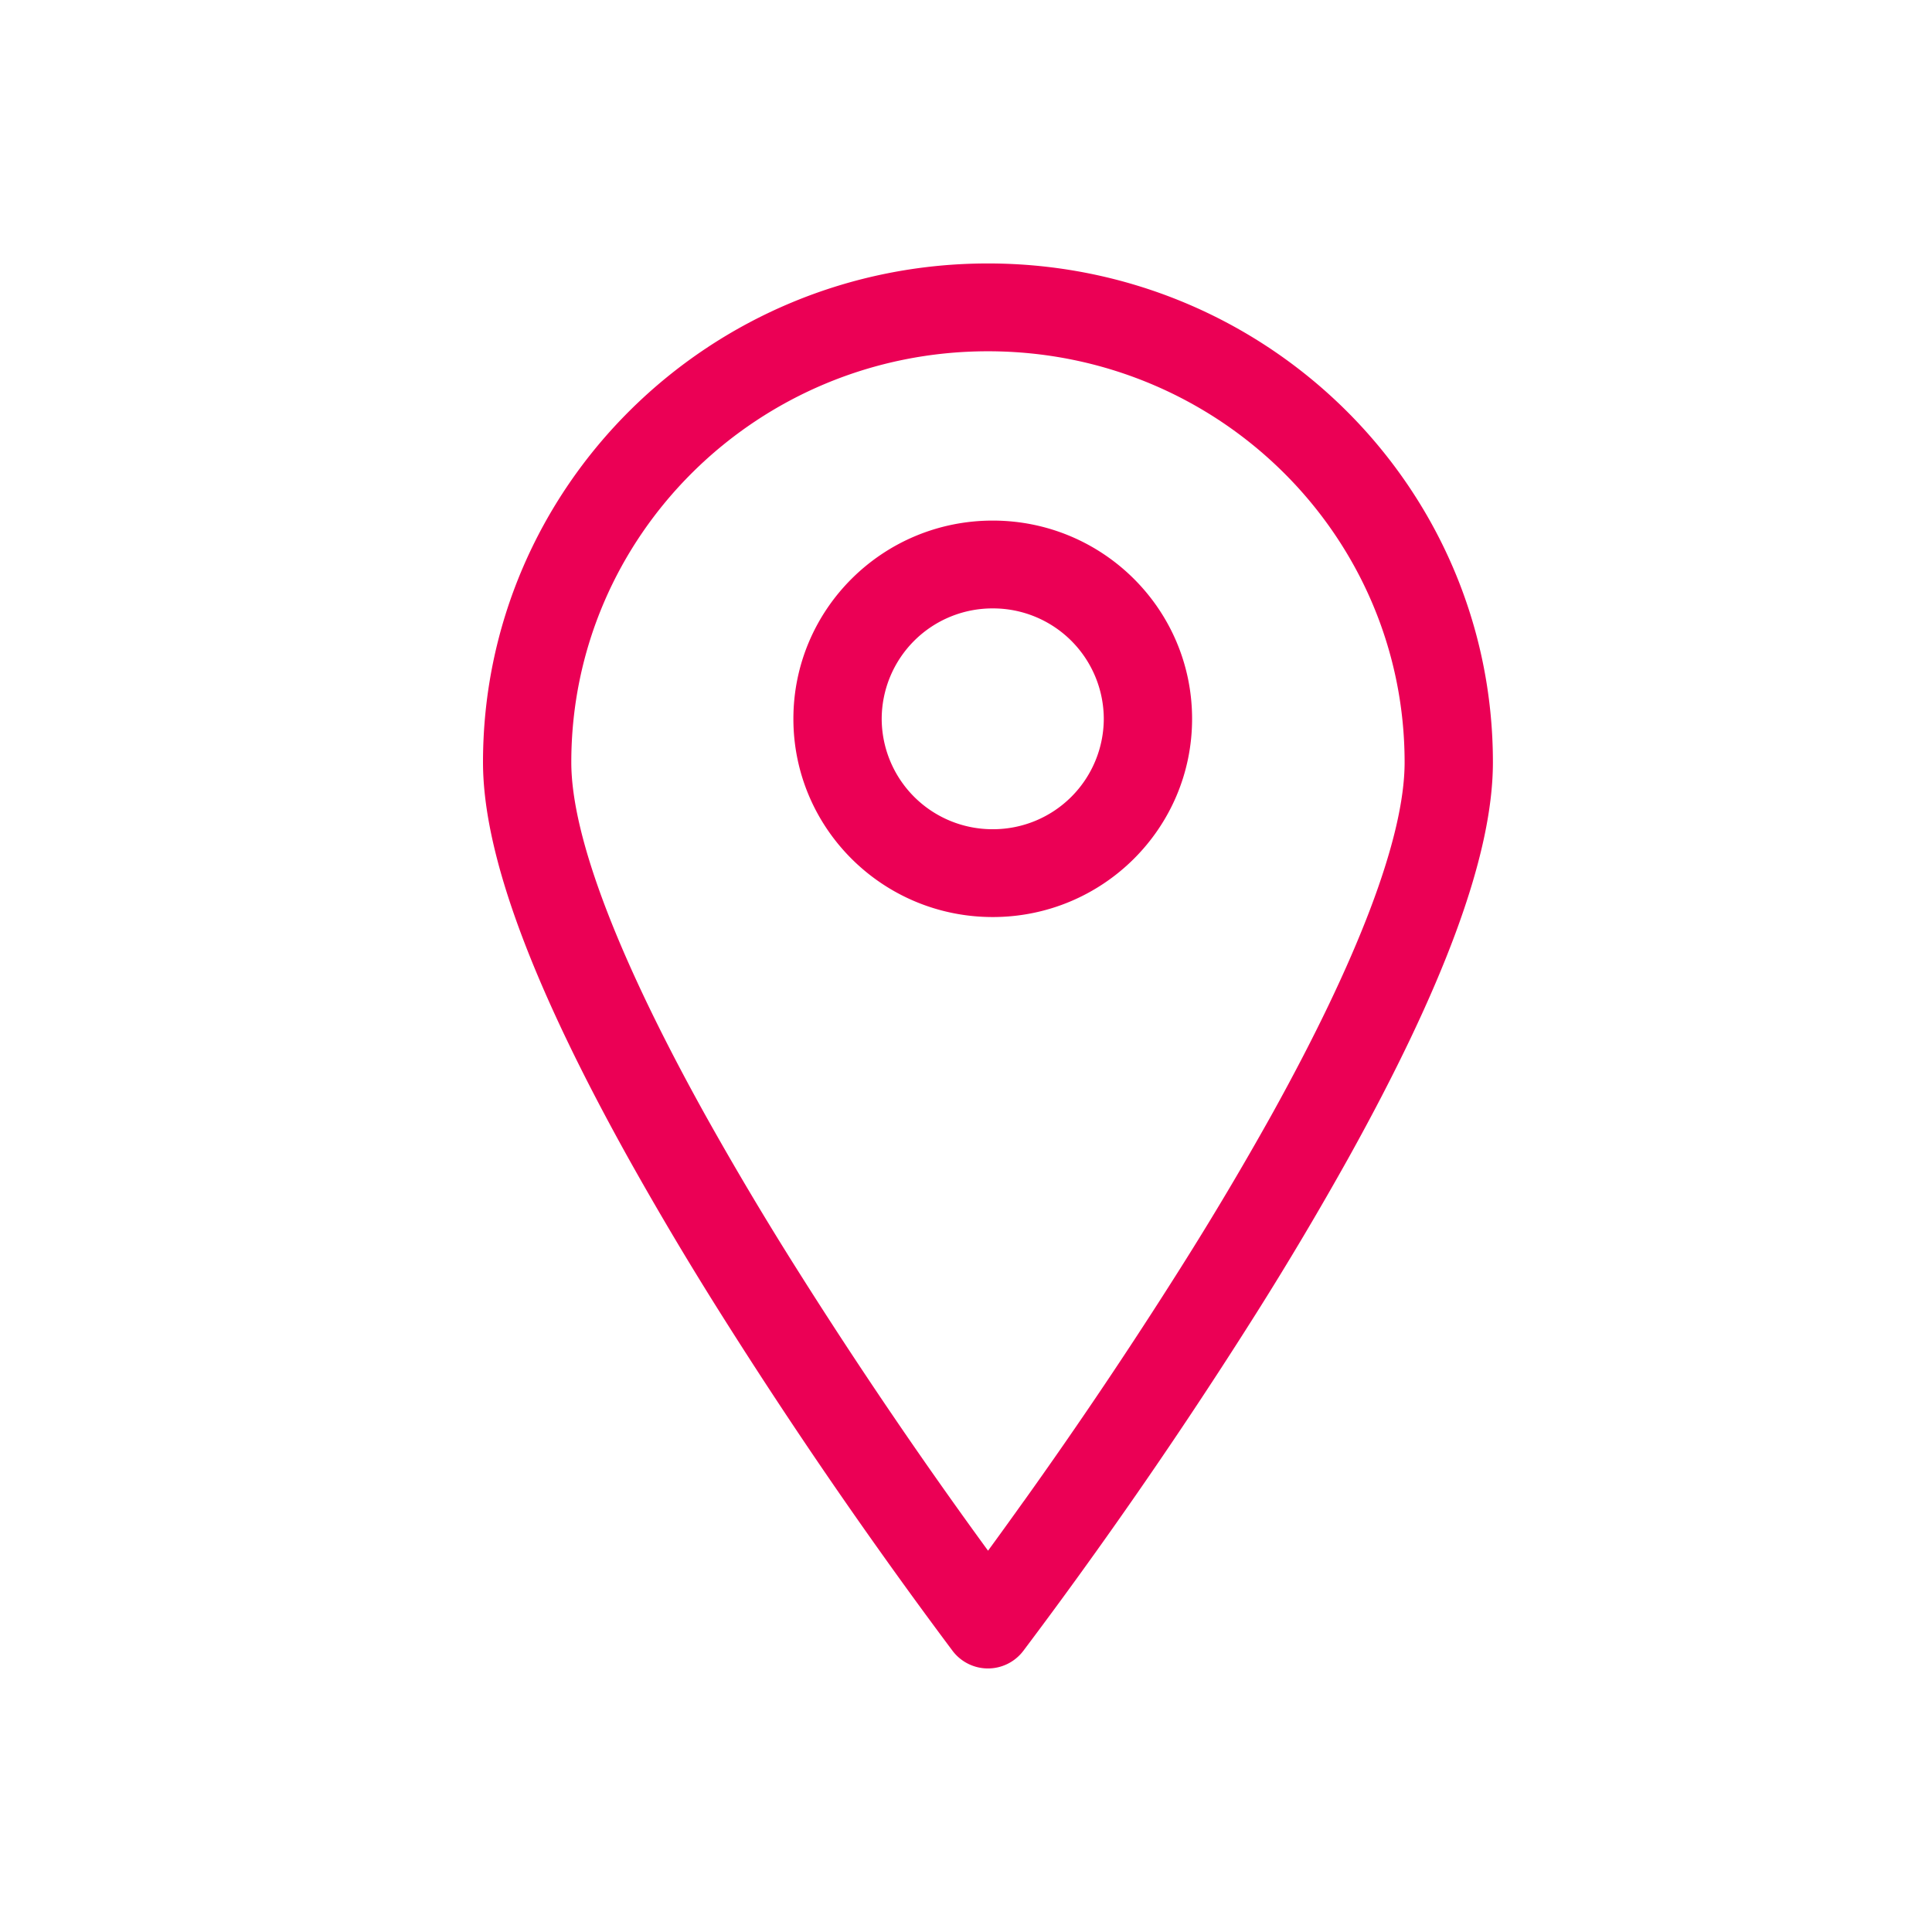 <svg xmlns="http://www.w3.org/2000/svg" width="44" height="44" viewBox="0 0 44 44"><path fill="#EB0055" fill-rule="evenodd" d="M23.32 34.184a111.38 111.38 0 003.574-5.319 74.406 74.406 0 002.076-3.493c1.933-3.486 3.019-6.283 3.019-8.011C31.989 12.19 27.745 8 22.5 8c-5.243 0-9.489 4.19-9.489 9.36 0 1.717 1.105 4.537 3.068 8.064a76.185 76.185 0 002.027 3.412 113.789 113.789 0 004.396 6.48c.257-.351.53-.73.817-1.132zM34 17.36c0 2.17-1.178 5.208-3.27 8.977a76.378 76.378 0 01-2.13 3.588 113.346 113.346 0 01-3.64 5.415 110.72 110.72 0 01-1.66 2.264 1.01 1.01 0 01-1.602-.002 113.34 113.34 0 01-1.659-2.275 115.754 115.754 0 01-3.64-5.434 78.159 78.159 0 01-2.08-3.501C12.197 22.58 11 19.523 11 17.36 11 11.083 16.149 6 22.5 6 28.852 6 34 11.082 34 17.36zm-11.391 3.525c-2.508 0-4.54-2.021-4.54-4.514 0-2.494 2.032-4.515 4.54-4.515 2.507 0 4.54 2.021 4.54 4.515 0 2.493-2.033 4.514-4.54 4.514zm0-2a2.522 2.522 0 002.529-2.514 2.522 2.522 0 00-2.53-2.515 2.522 2.522 0 00-2.528 2.515 2.522 2.522 0 002.529 2.514z"/></svg>